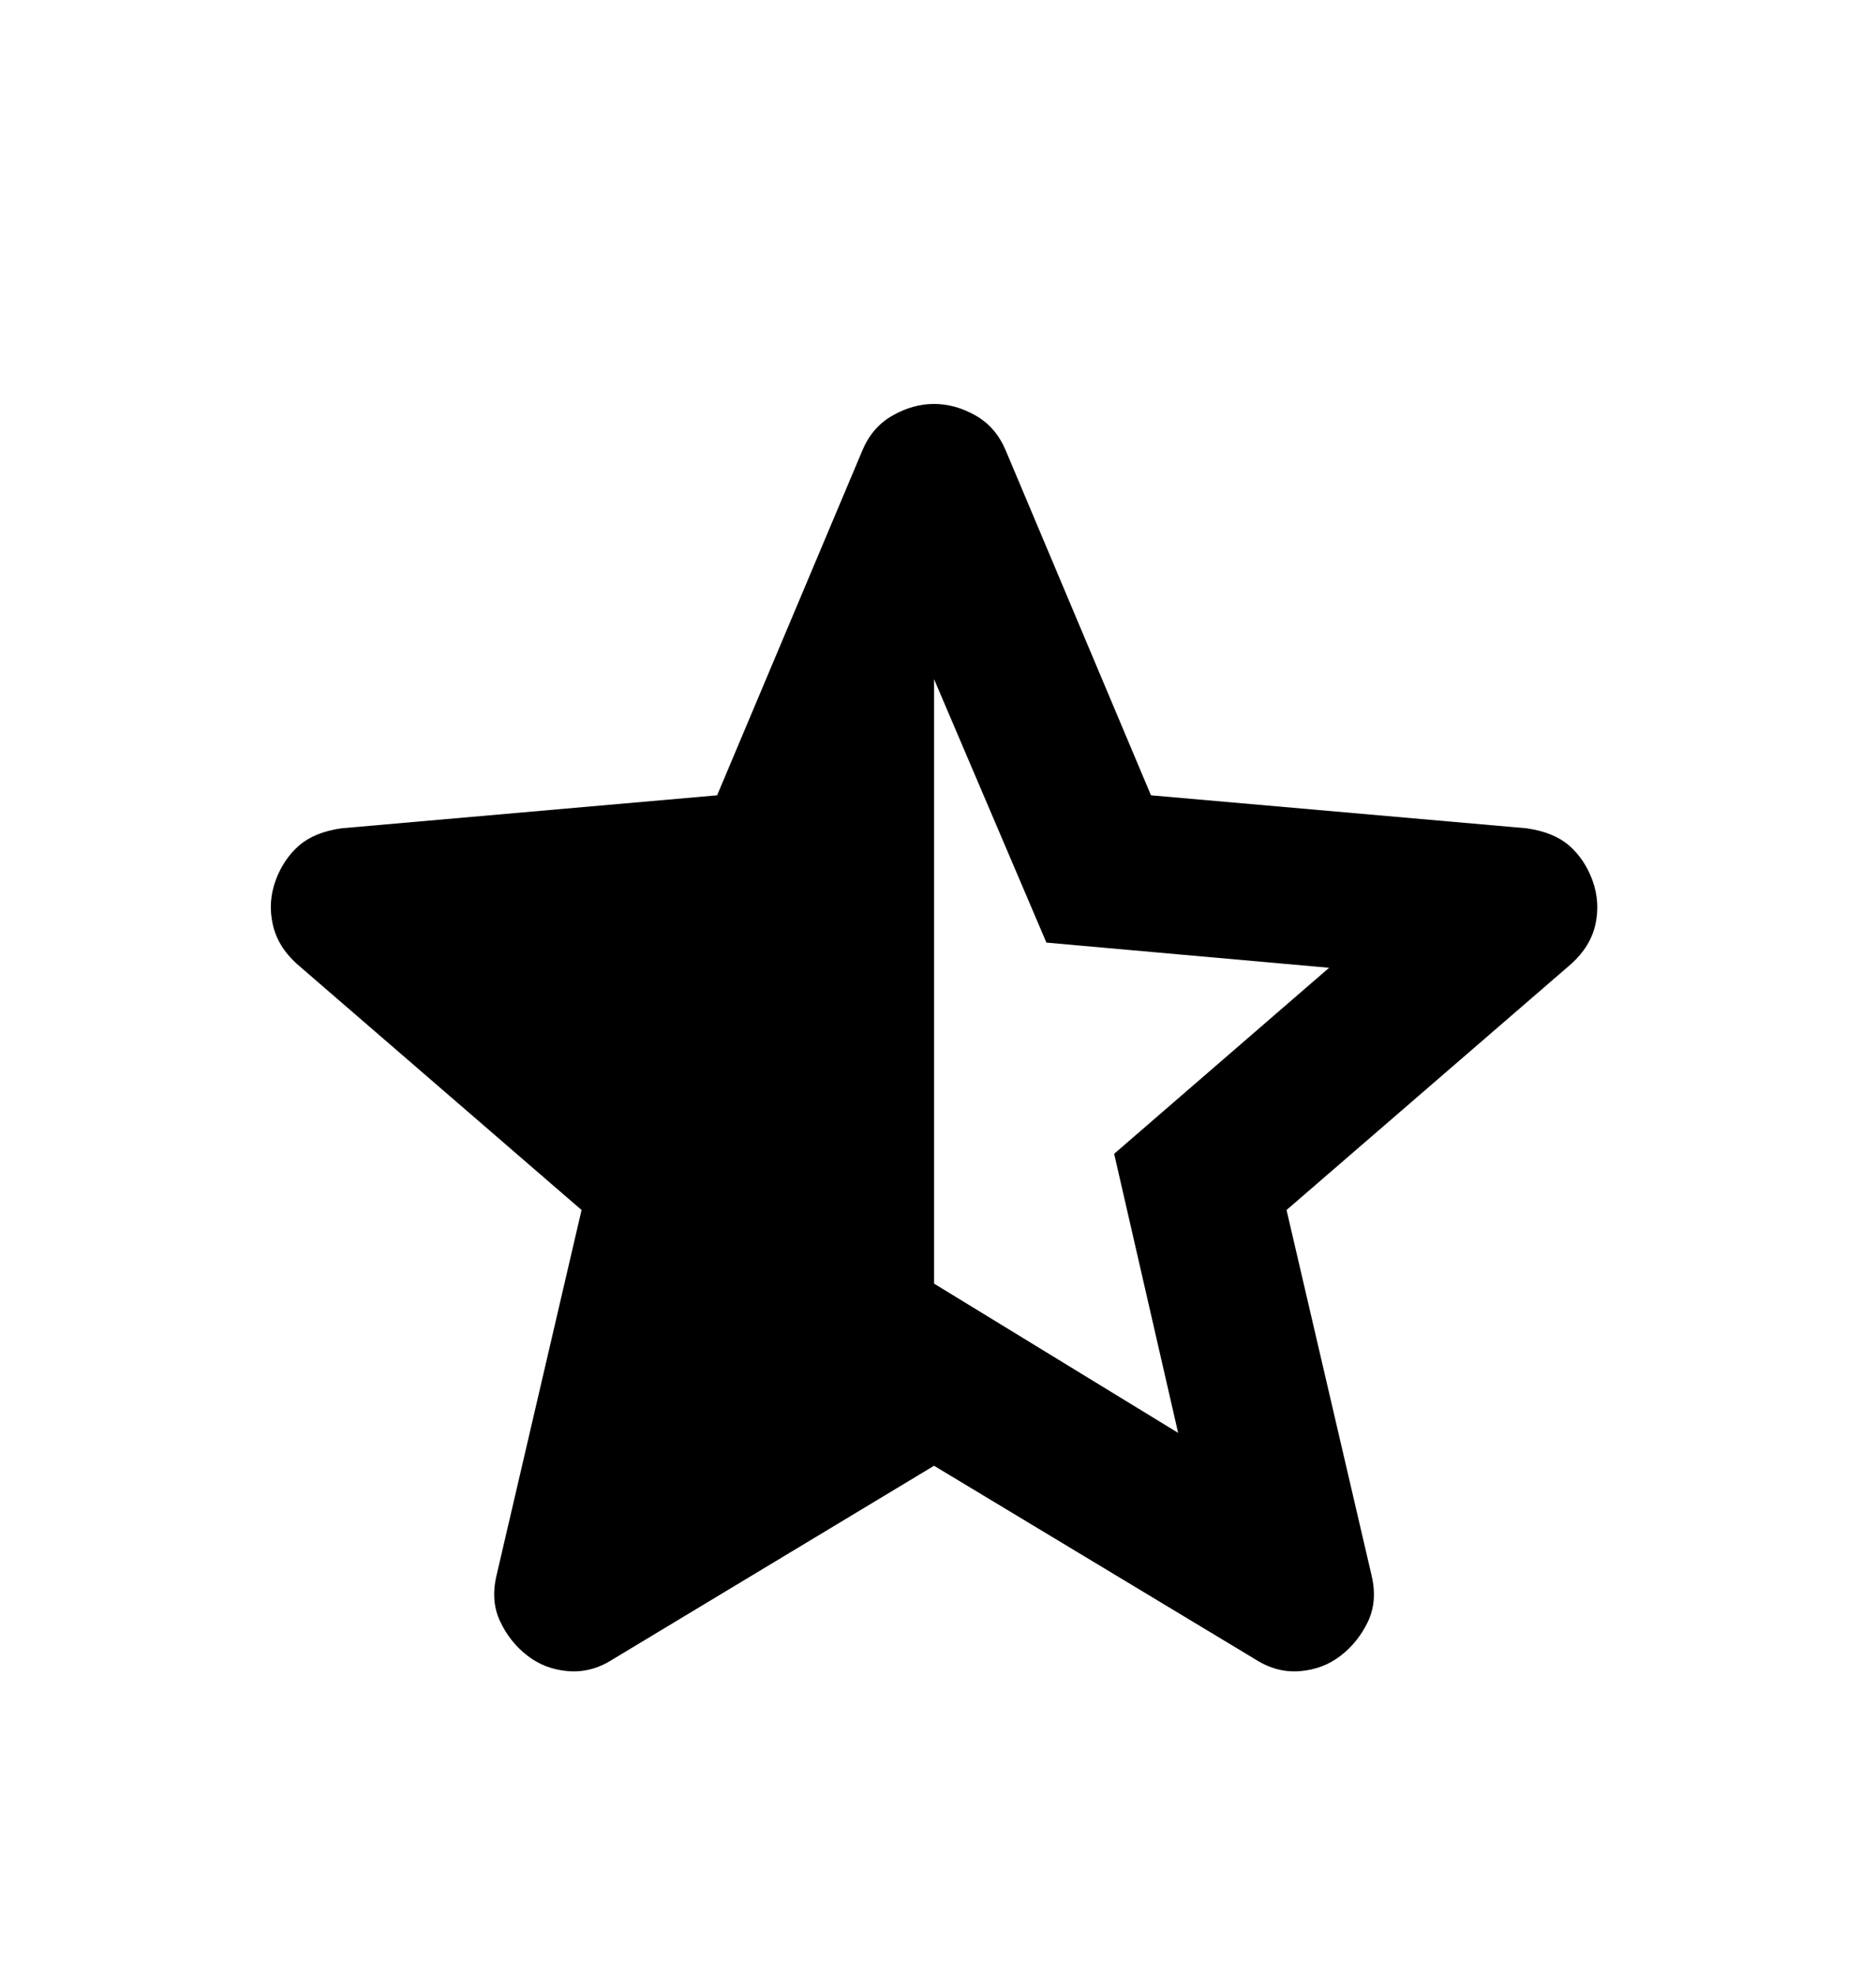<svg width="19" height="20" viewBox="0 0 19 20" fill="none" xmlns="http://www.w3.org/2000/svg">
<path d="M9.46 6.875V12.994L11.932 14.505L11.284 11.68L13.461 9.797L10.598 9.542L9.46 6.875ZM9.46 14.838L6.204 16.799C6.06 16.891 5.91 16.93 5.753 16.917C5.596 16.904 5.459 16.852 5.341 16.76C5.223 16.669 5.132 16.554 5.067 16.417C5.001 16.28 4.988 16.126 5.027 15.956L5.89 12.249L3.007 9.758C2.876 9.64 2.795 9.506 2.762 9.355C2.729 9.205 2.739 9.058 2.791 8.914C2.844 8.771 2.922 8.653 3.027 8.561C3.131 8.47 3.275 8.411 3.458 8.385L7.263 8.051L8.734 4.56C8.8 4.403 8.901 4.285 9.039 4.207C9.176 4.129 9.316 4.089 9.46 4.089C9.604 4.089 9.745 4.129 9.882 4.207C10.019 4.285 10.12 4.403 10.186 4.56L11.657 8.051L15.462 8.385C15.645 8.411 15.789 8.47 15.894 8.561C15.998 8.653 16.077 8.771 16.129 8.914C16.181 9.058 16.191 9.205 16.159 9.355C16.126 9.506 16.044 9.64 15.913 9.758L13.03 12.249L13.893 15.956C13.932 16.126 13.919 16.28 13.854 16.417C13.788 16.554 13.697 16.669 13.579 16.76C13.461 16.852 13.324 16.904 13.167 16.917C13.01 16.93 12.86 16.891 12.716 16.799L9.46 14.838Z" fill="black"/>
</svg>
